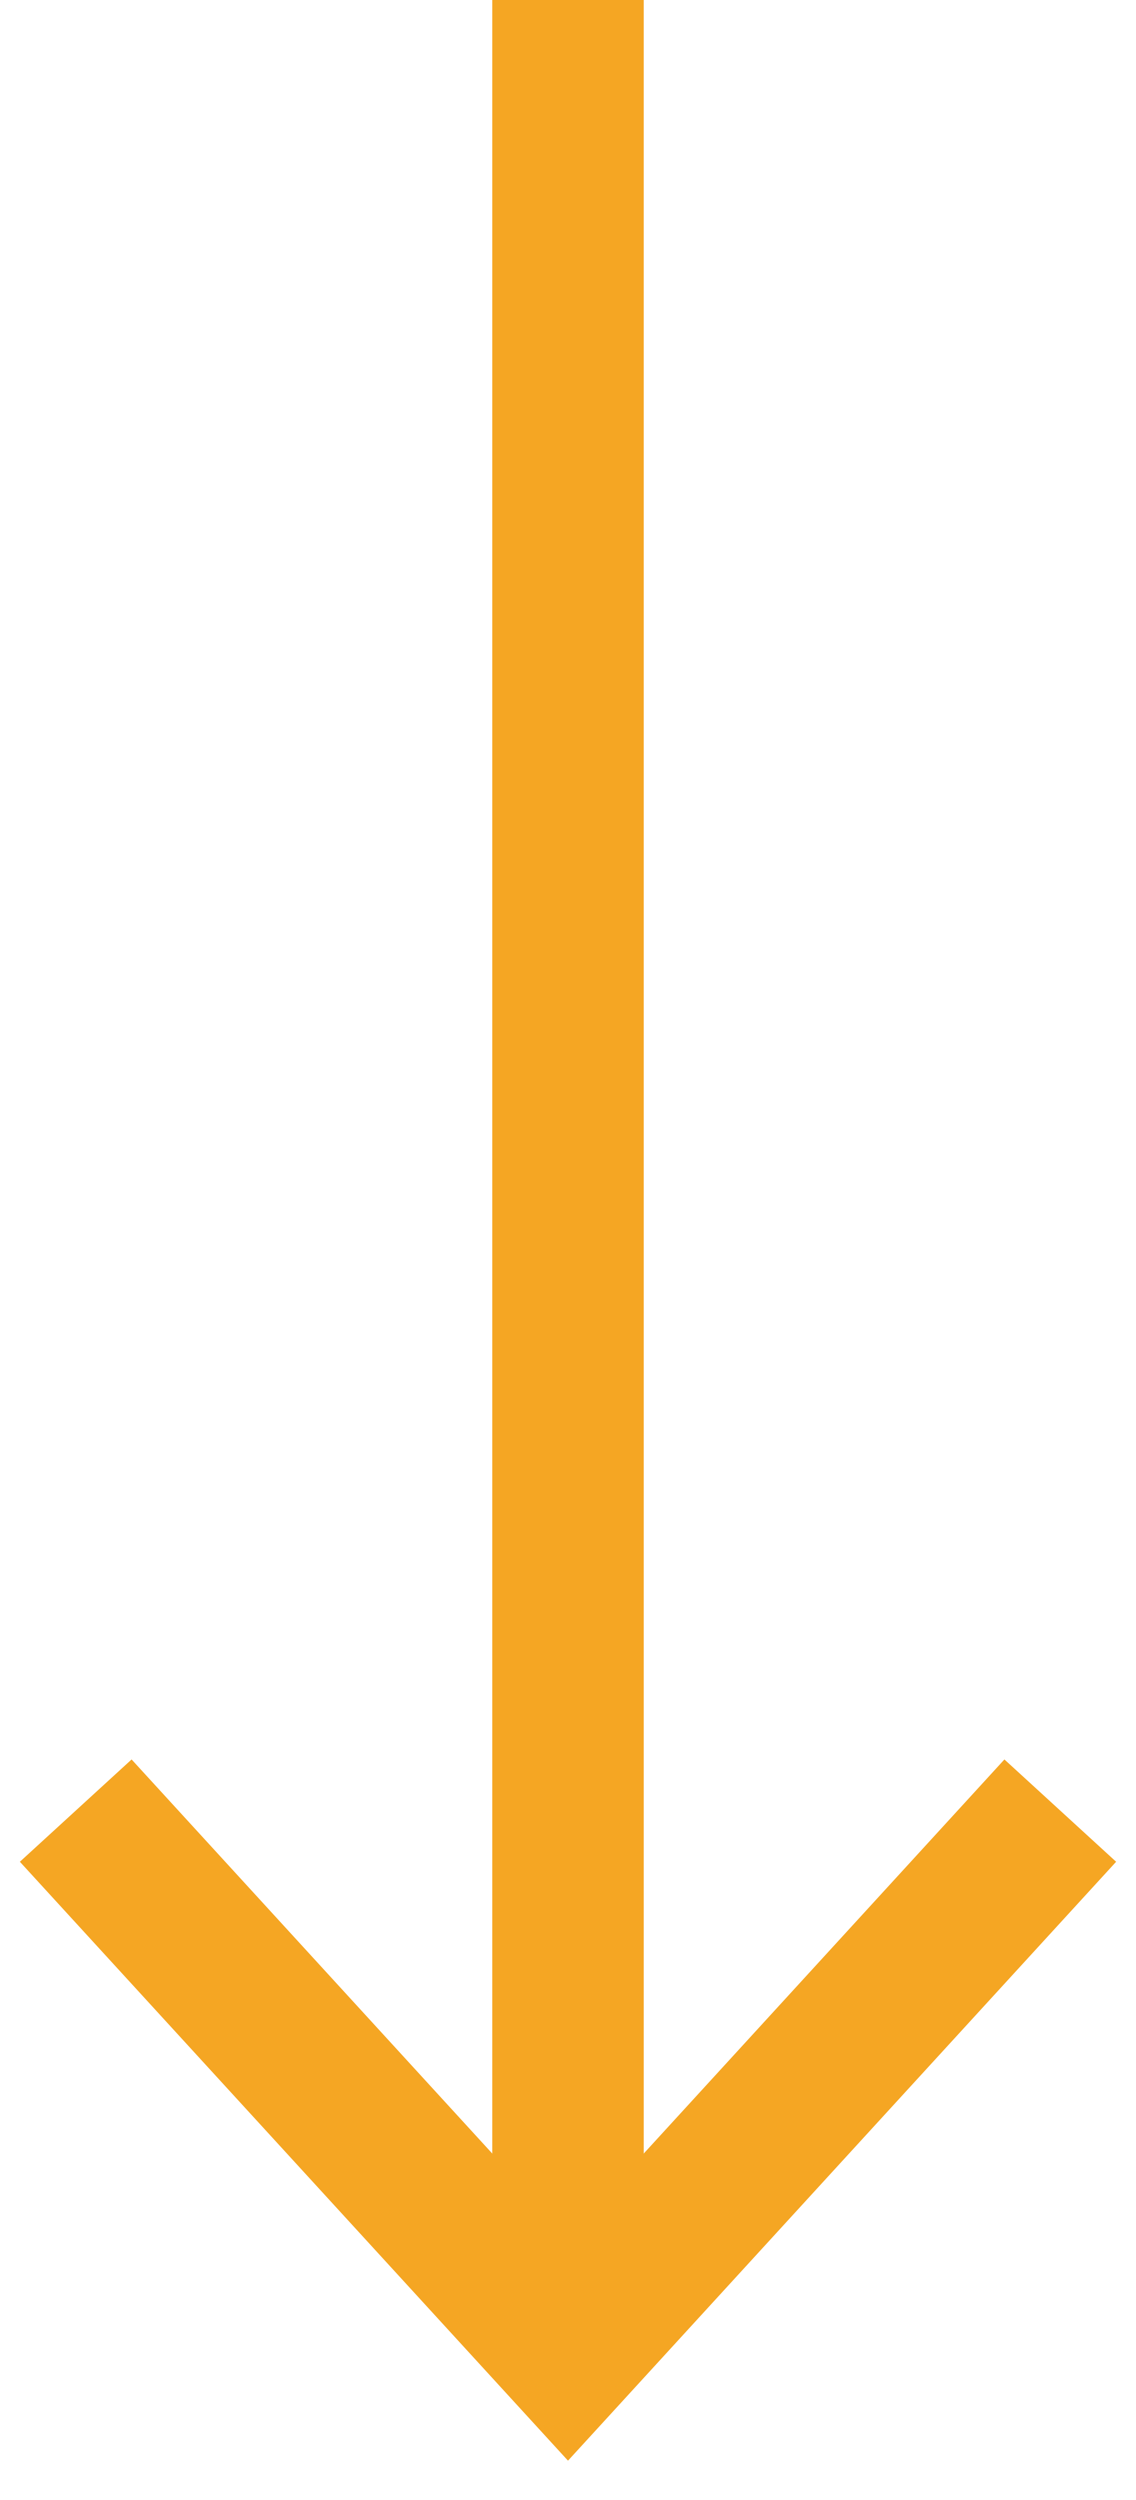 <?xml version="1.0" encoding="utf-8"?>
<!-- Generator: Adobe Illustrator 24.0.3, SVG Export Plug-In . SVG Version: 6.00 Build 0)  -->
<svg version="1.1" id="Layer_1" xmlns="http://www.w3.org/2000/svg" xmlns:xlink="http://www.w3.org/1999/xlink" x="0px" y="0px"
	 viewBox="0 0 15 33" style="enable-background:new 0 0 15 33;" xml:space="preserve">
<style type="text/css">
	.st0{fill:none;stroke:#F5A623;stroke-width:2;}
</style>
<path class="st0" d="M1,23.9L7.5,31l6.5-7.1"/>
<line class="st0" x1="7.5" y1="0" x2="7.5" y2="31"/>
</svg>
